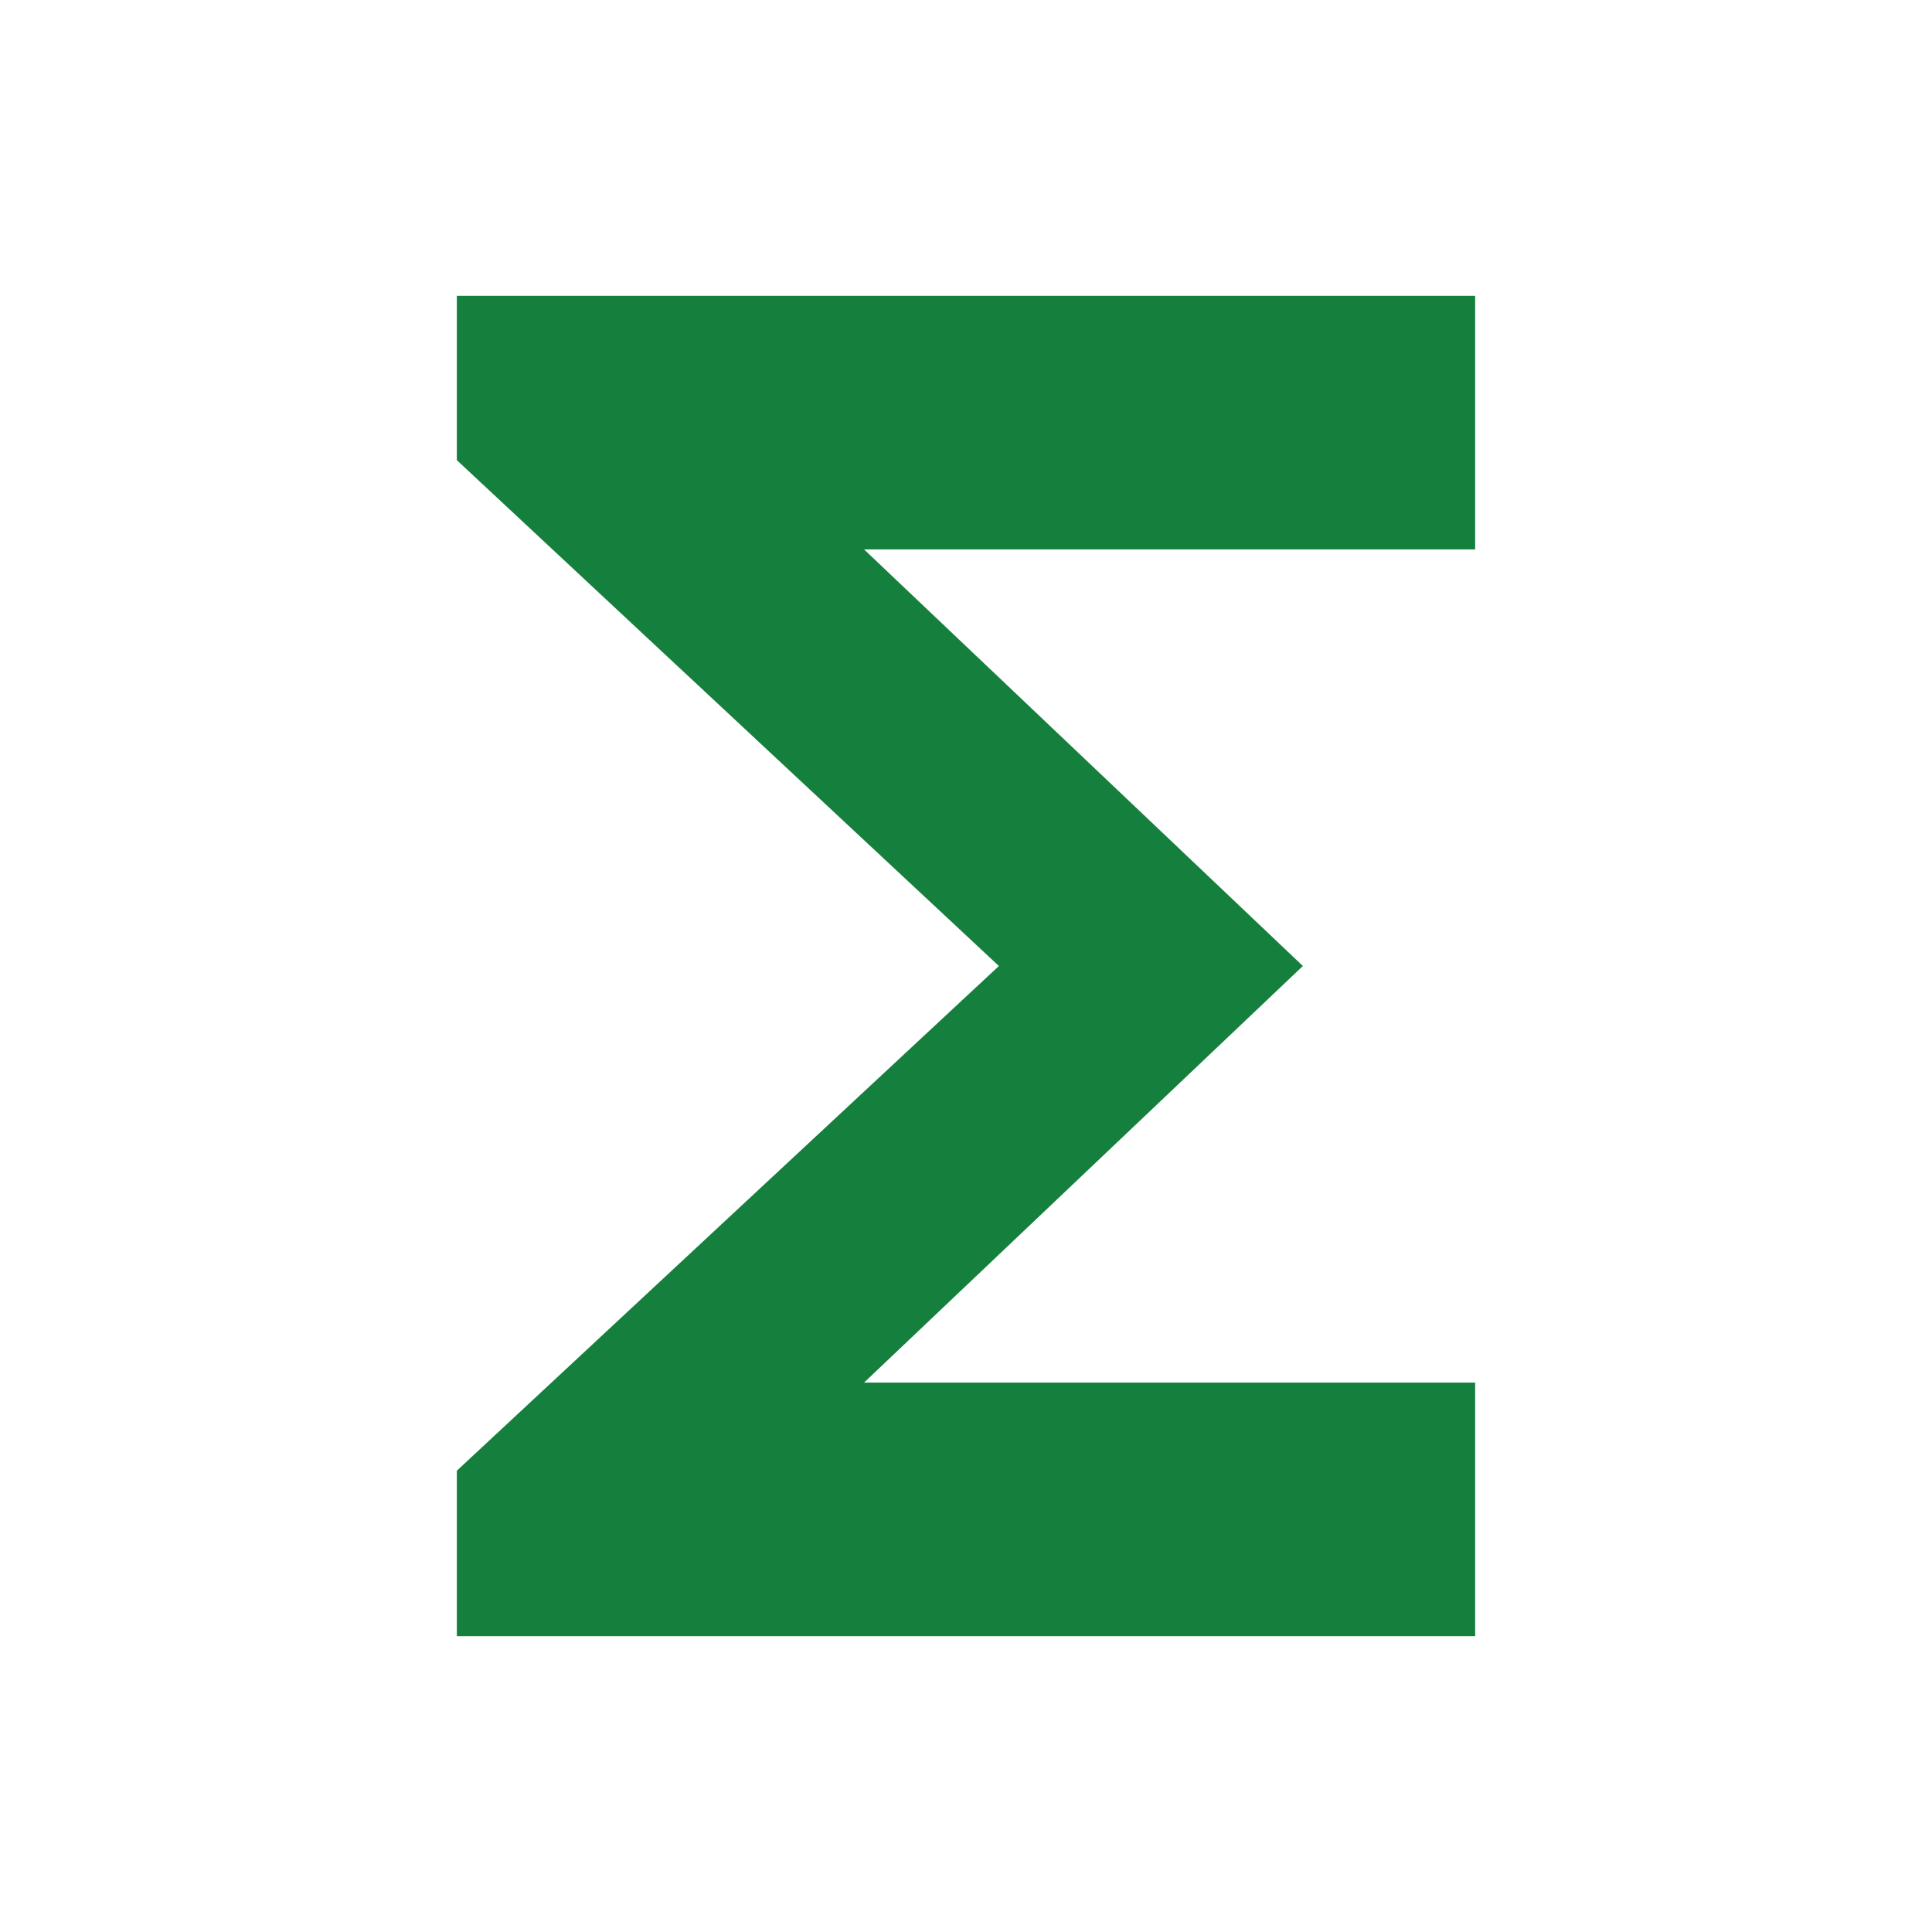 <svg xmlns="http://www.w3.org/2000/svg" height="48" viewBox="0 -960 960 960" width="48"><path d="M226.999-146.999v-82.219L496.347-480 226.999-731.348v-81.653h506.002v126.002H429.35L647.392-480 429.35-273.001h303.651v126.002H226.999Z" fill="#15803D"/></svg>
